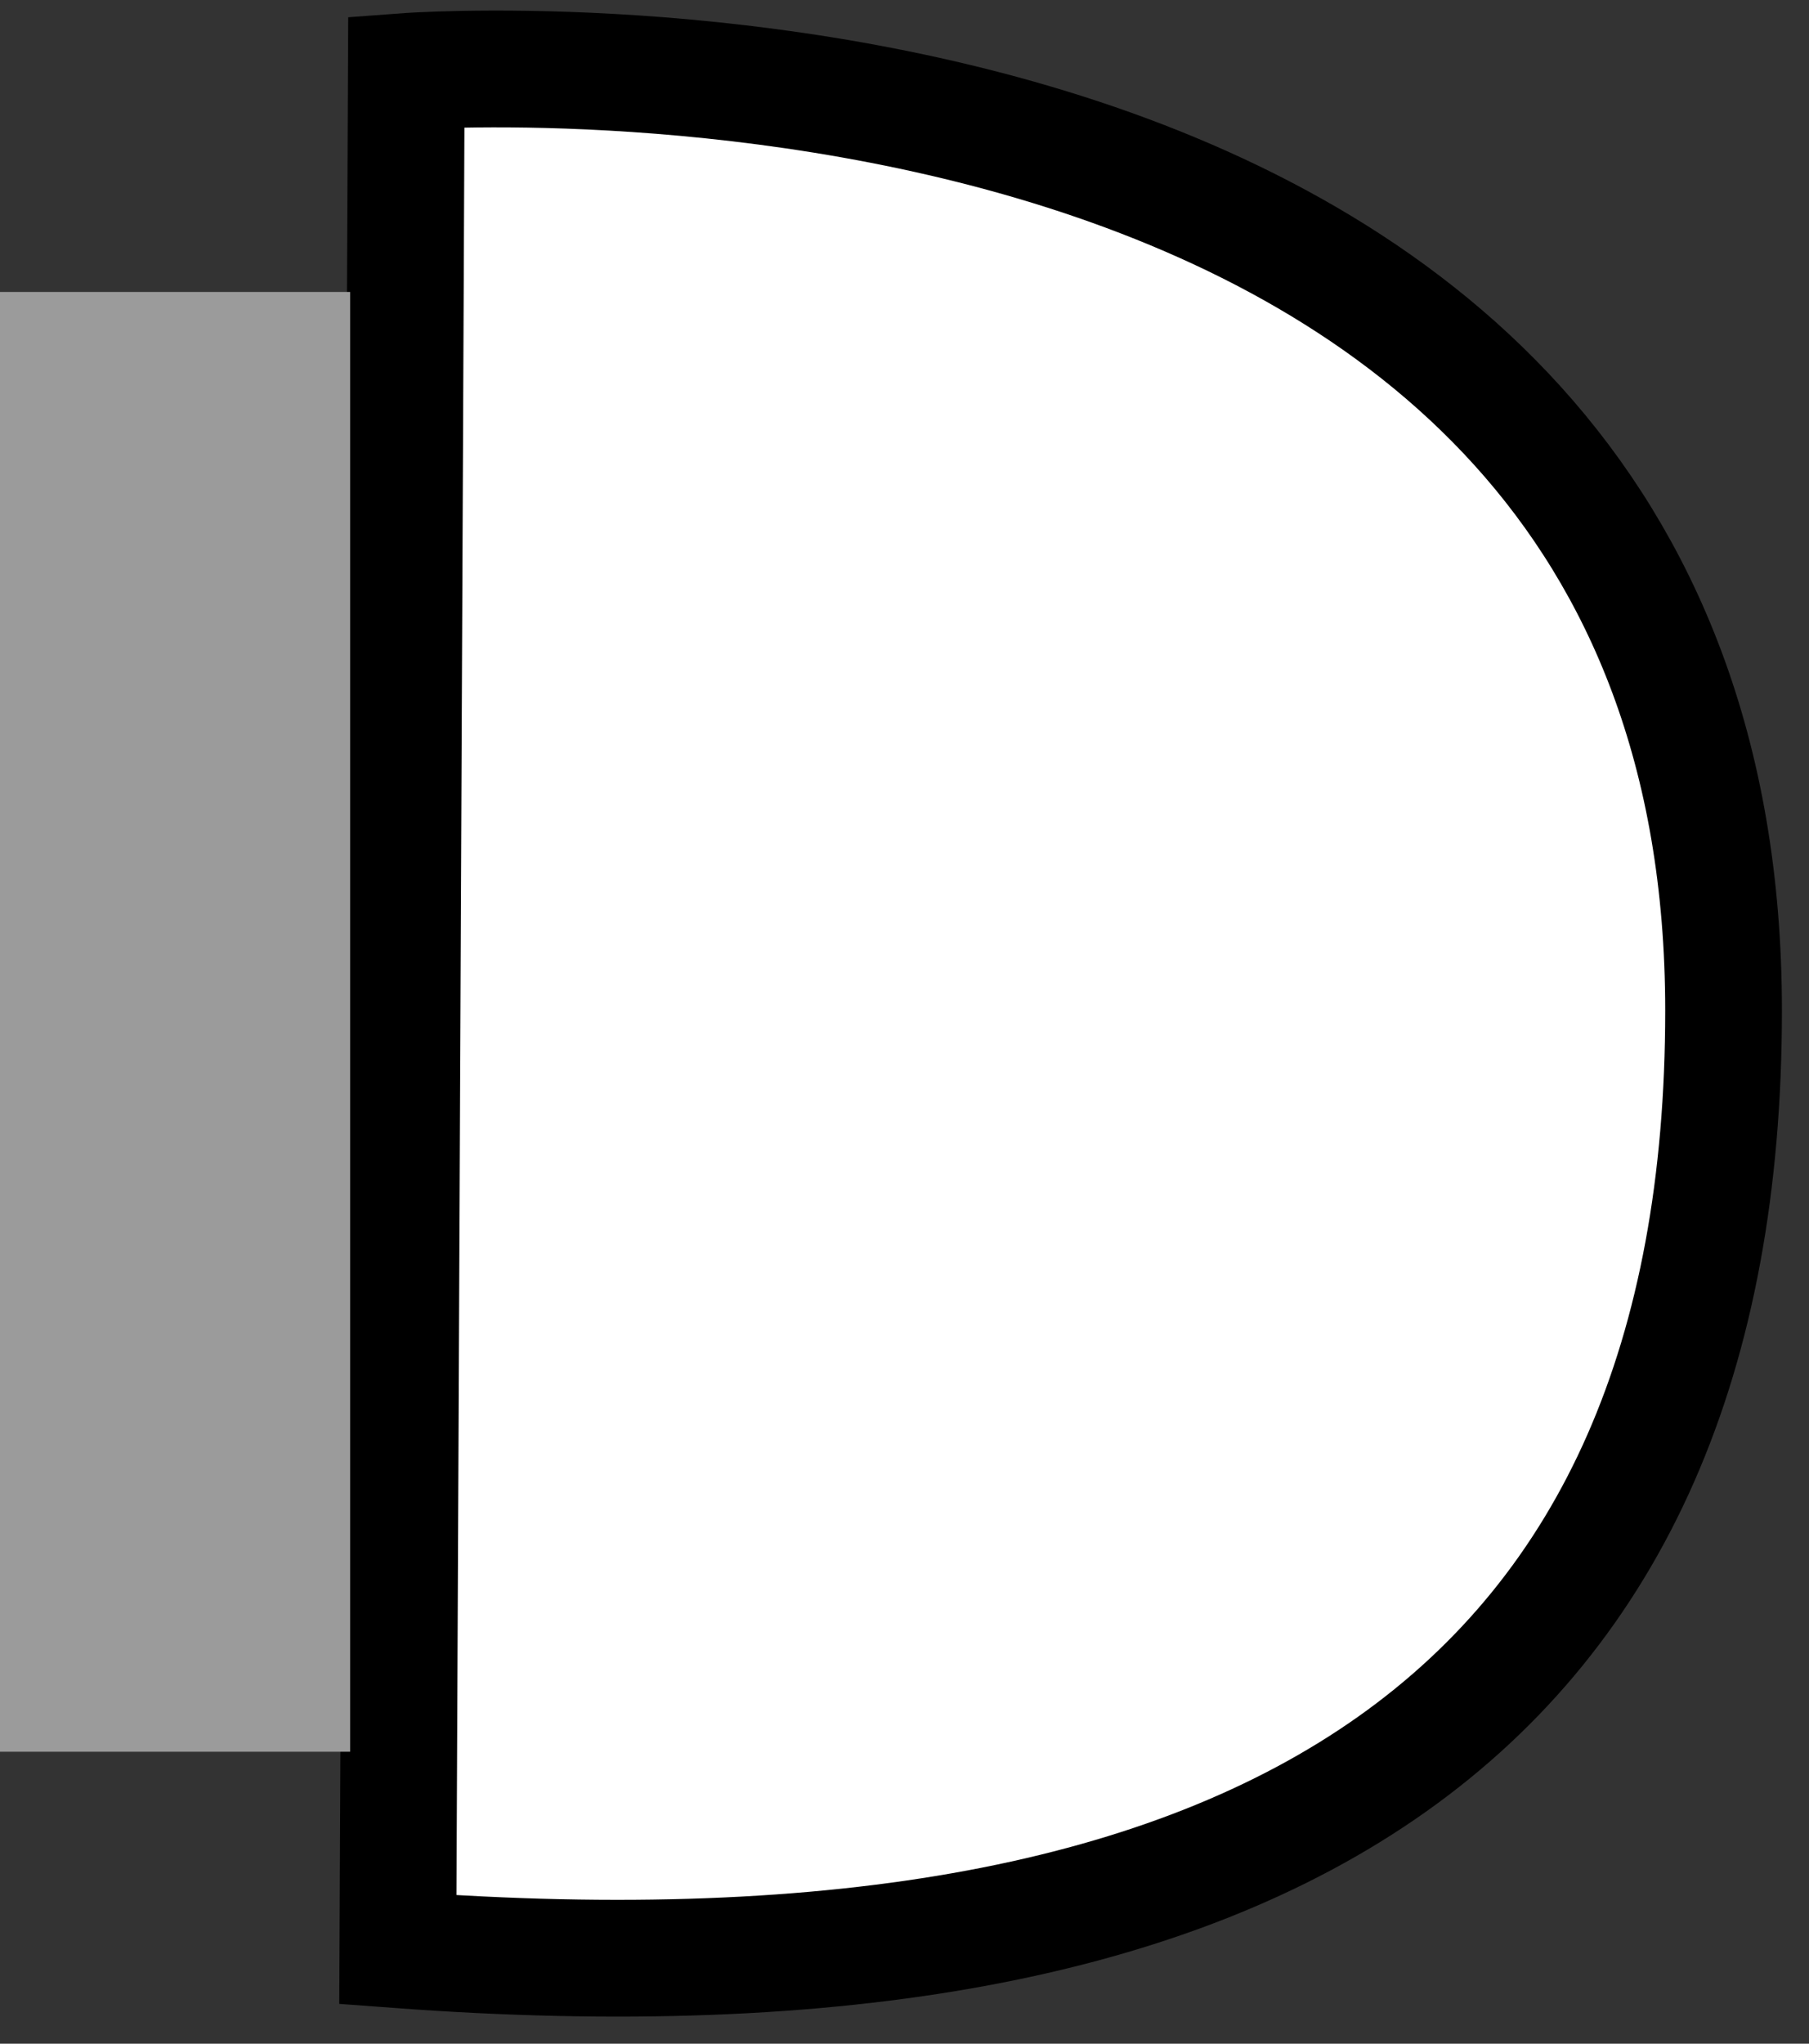 <?xml version="1.0" encoding="UTF-8"?>
<svg width="31px" height="35px" viewBox="0 0 31 35" version="1.1" xmlns="http://www.w3.org/2000/svg" xmlns:xlink="http://www.w3.org/1999/xlink">
    <rect x="0" y="0" width="31" height="35" fill="#333333" stroke="none"/>
    <!-- Generator: Sketch 45.2 (43514) - http://www.bohemiancoding.com/sketch -->
    <title>Group</title>
    <desc>Created with Sketch.</desc>
    <defs></defs>
    <g id="Page-1" stroke="none" stroke-width="1" fill="none" fill-rule="evenodd">
        <g id="Group" transform="translate(0, 1)">
            <path d="M2.146,5 C1.022,20.145 6.383,27.718 18.229,27.718 C35.999,27.718 34.312,5.145 34.312,5.145 C34.312,5.145 23.59,5.097 2.146,5 Z" id="Path-2" stroke="#000000" stroke-width="2" fill="#FFFFFF" transform="translate(18.177, 16.359) rotate(-90) translate(-18.177, -16.359) "></path>
            <rect id="Rectangle" fill="#9B9B9B" x="0" y="4" width="6" height="25"></rect>
        </g>
    </g>
</svg>